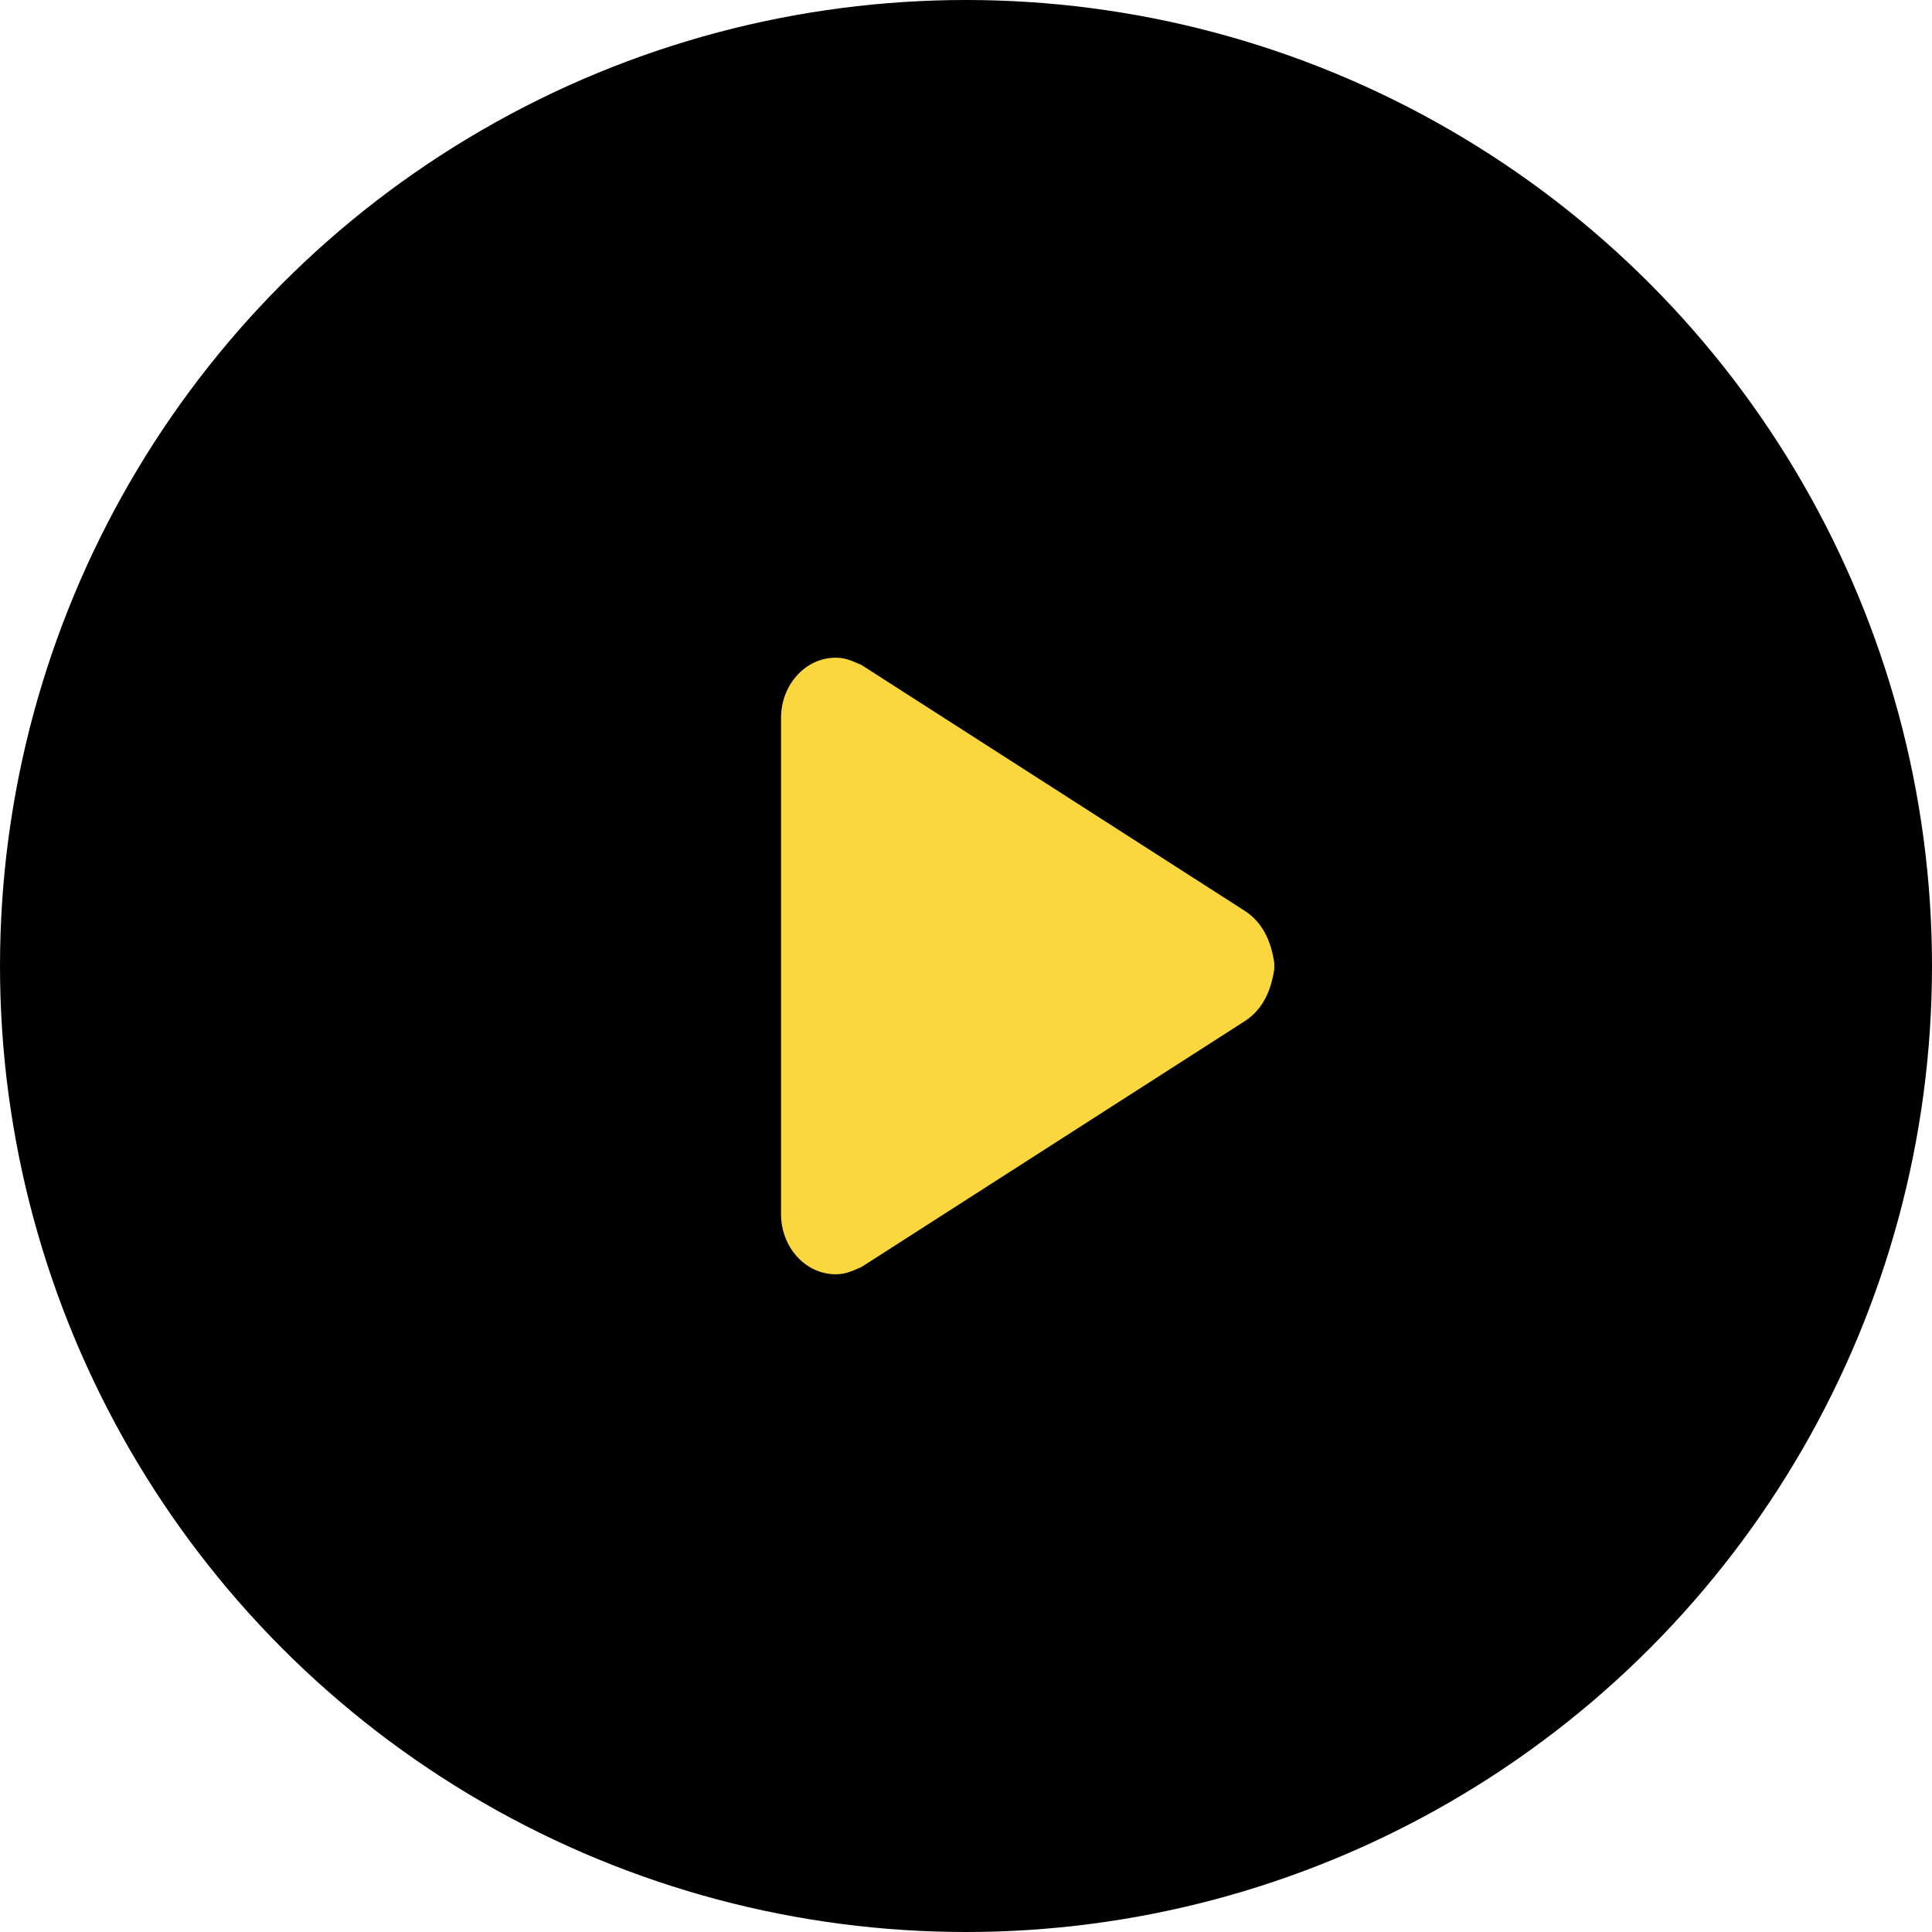 <svg width="120" height="120" viewBox="0 0 120 120" fill="none" xmlns="http://www.w3.org/2000/svg">
<ellipse cx="60" cy="60" rx="60" ry="60" fill="black"/>
<path d="M48.511 44.595C48.511 42.527 50.031 40.851 51.907 40.851C52.489 40.851 52.858 41.018 53.508 41.303L77.33 56.584C78.438 57.308 78.951 58.471 79.149 59.812V60.188C78.951 61.528 78.438 62.691 77.33 63.416L53.508 78.696C52.858 78.981 52.489 79.148 51.907 79.148C50.031 79.148 48.511 77.472 48.511 75.404V44.595H48.511Z" fill="#FAD73E"/>
</svg>
